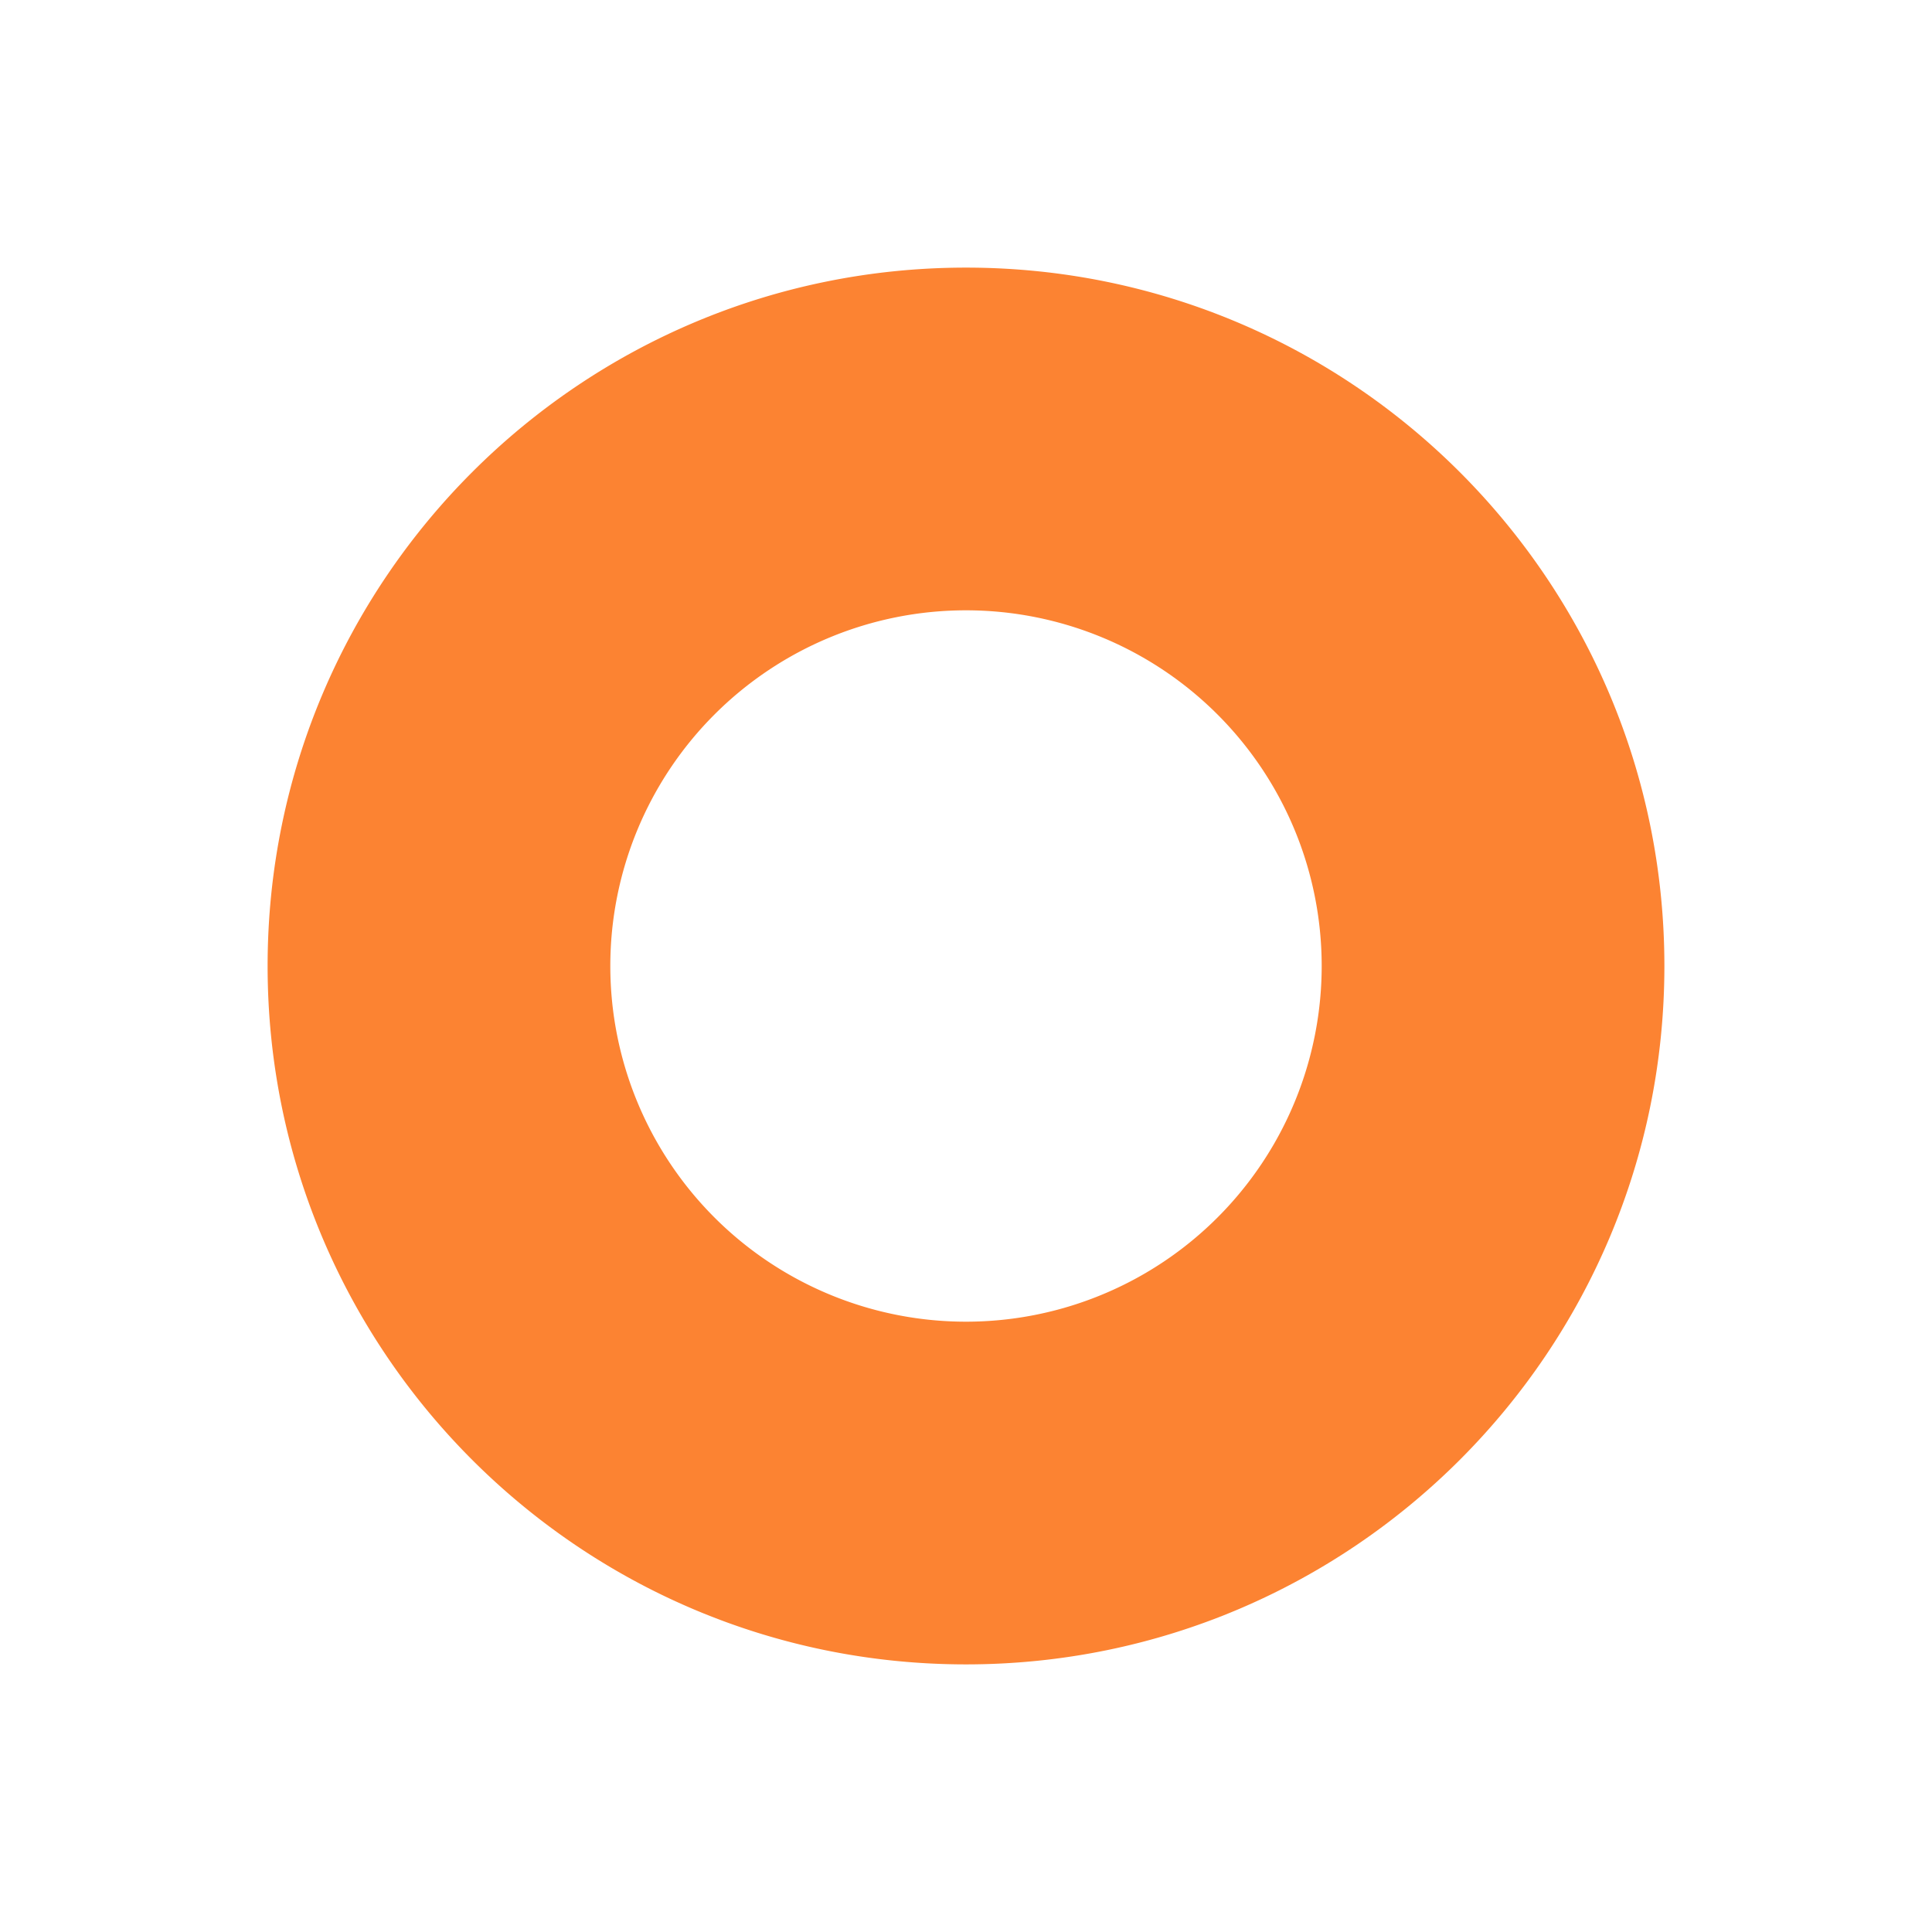<svg id="Layer_1" data-name="Layer 1" xmlns="http://www.w3.org/2000/svg" viewBox="0 0 512 512"><defs><style>.cls-1{fill:#fc8332;}</style></defs><title>Origin</title><path class="cls-1" d="M256,70.92C153.783,70.92,70.92,153.783,70.92,256S153.783,441.08,256,441.08,441.08,358.217,441.08,256,358.217,70.92,256,70.92Zm0,279.341A94.261,94.261,0,1,1,350.261,256,94.261,94.261,0,0,1,256,350.261Z"/></svg>